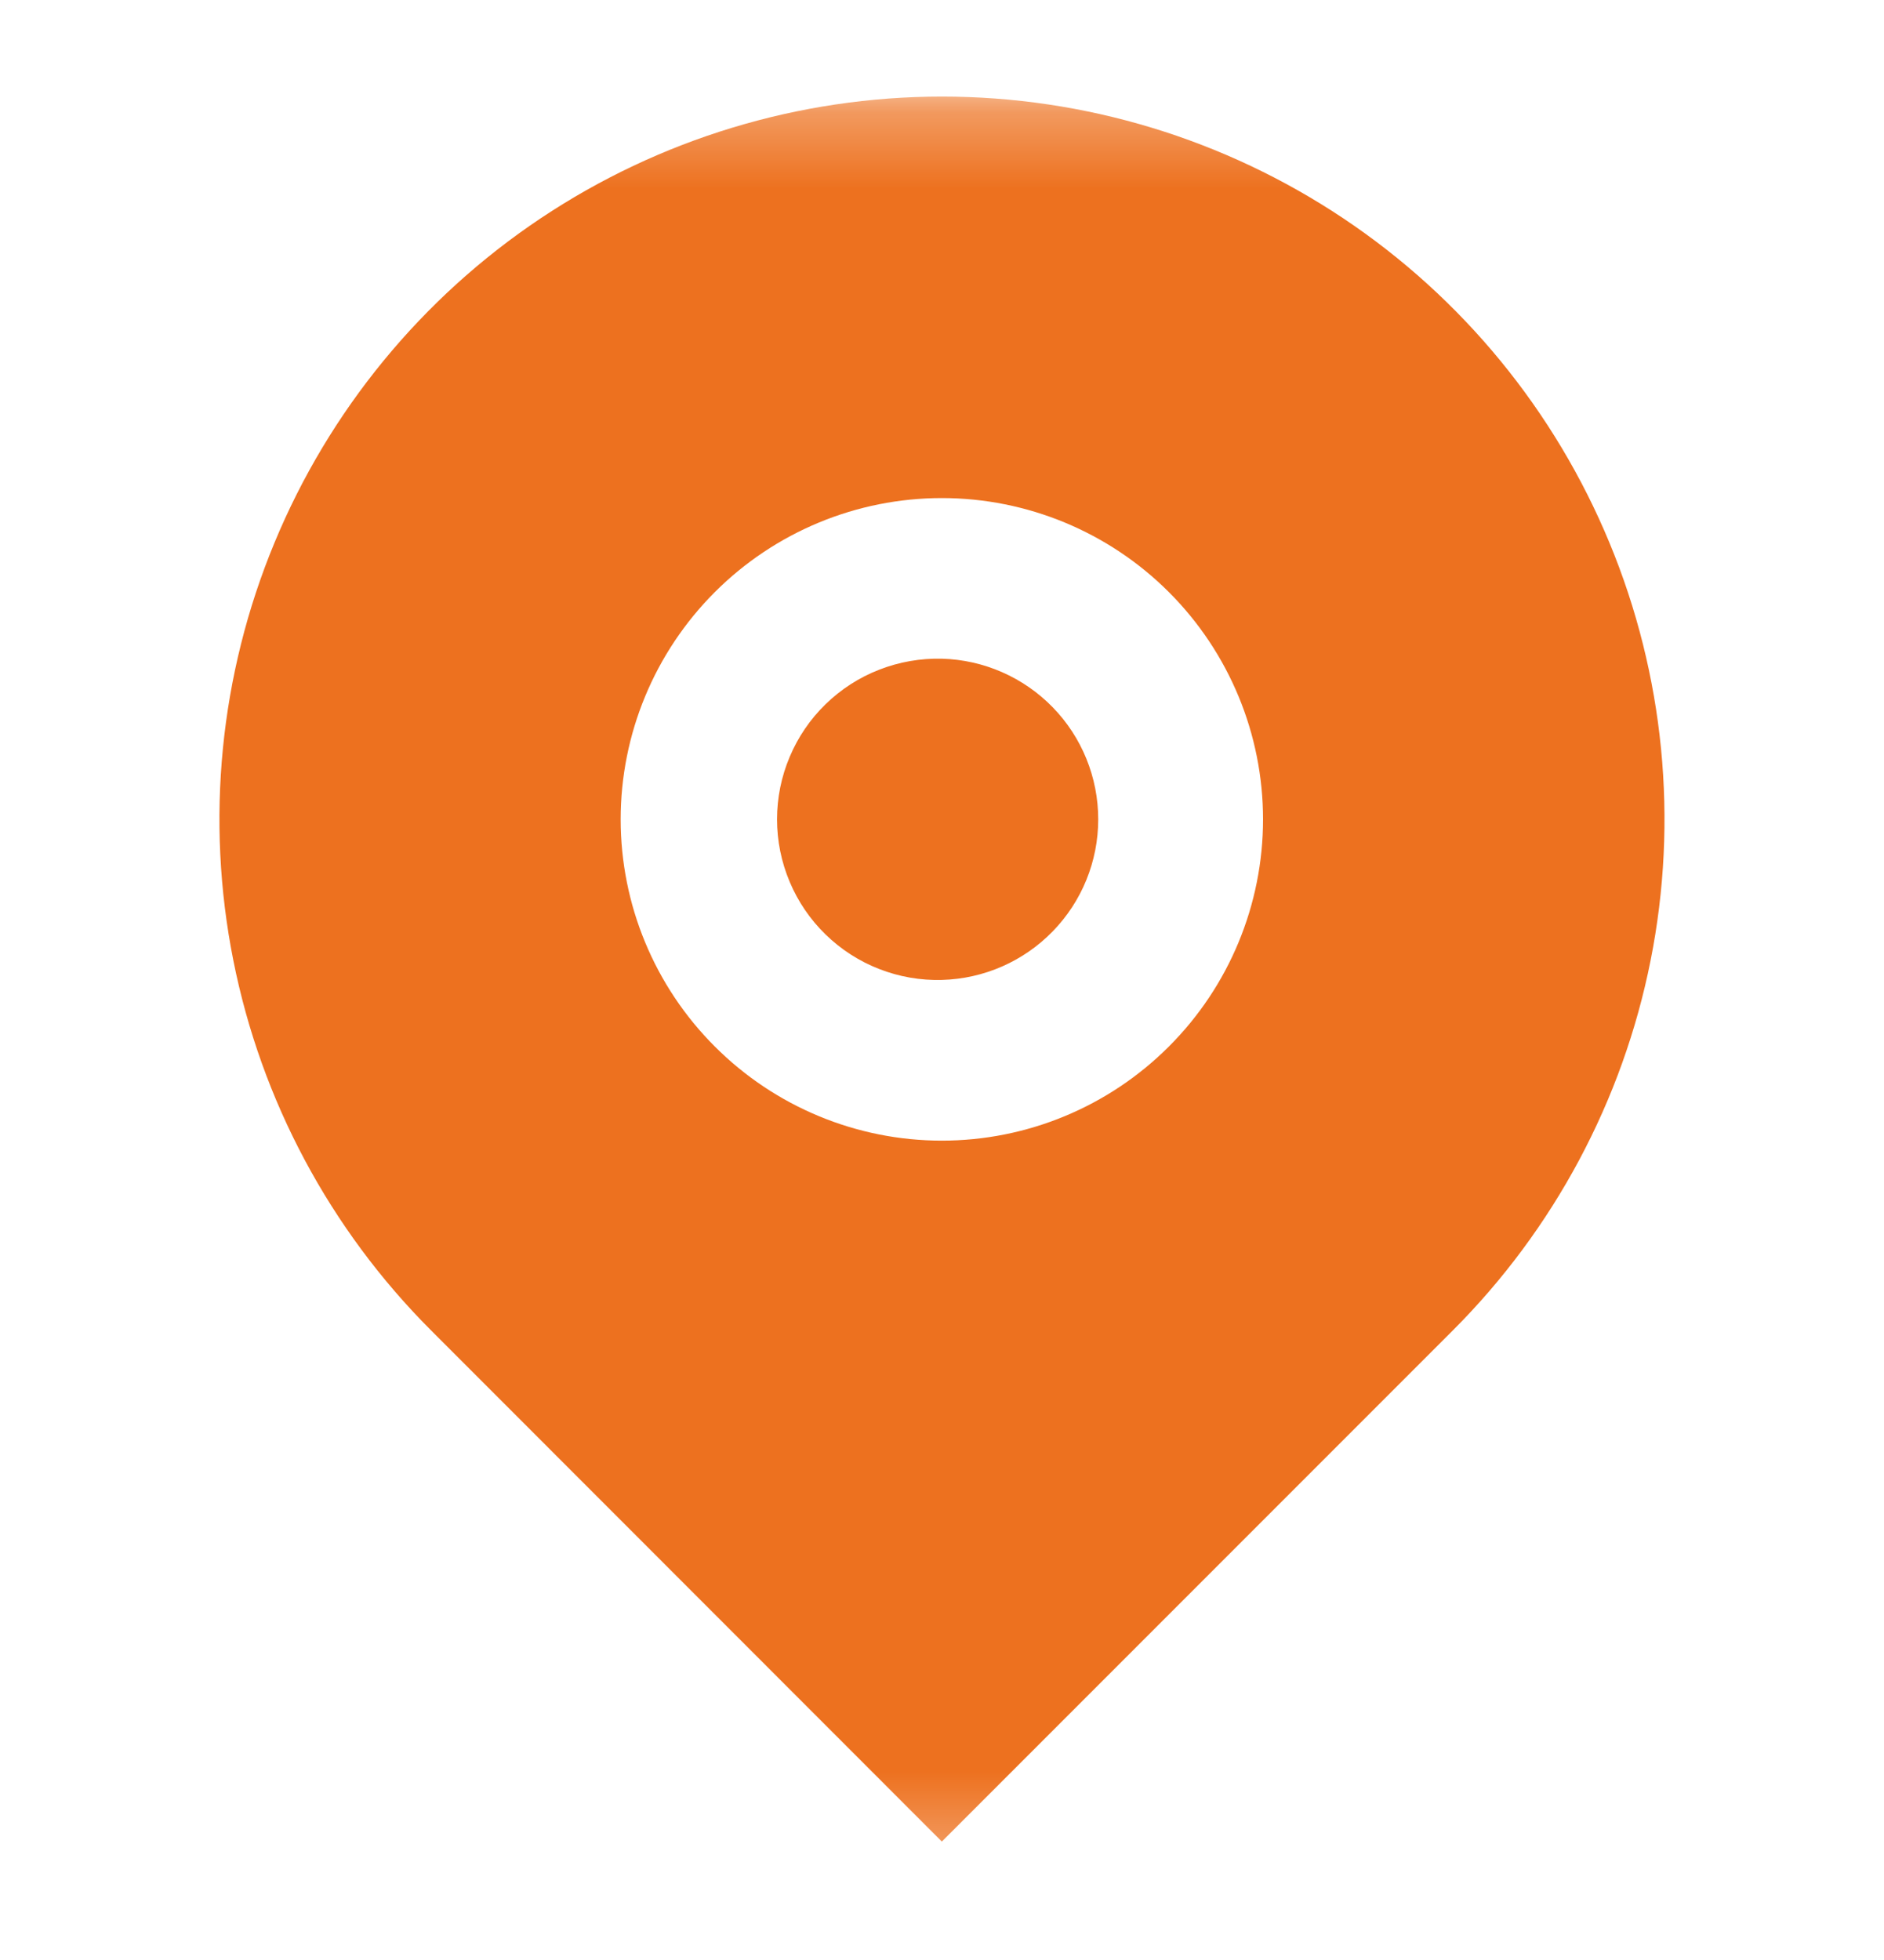 <svg width="25" height="26" viewBox="0 0 25 26" fill="none" xmlns="http://www.w3.org/2000/svg">
<g clip-path="url(#clip0_8_1199)">
<mask id="mask0_8_1199" style="mask-type:luminance" maskUnits="userSpaceOnUse" x="0" y="1" width="25" height="24">
<path d="M0.781 1.281H24.219V24.719H0.781V1.281Z" fill="white"/>
</mask>
<g mask="url(#mask0_8_1199)">
<path d="M19.279 17.648L12.498 24.429L5.72 17.648C4.379 16.307 3.466 14.599 3.096 12.739C2.726 10.879 2.916 8.951 3.642 7.2C4.368 5.448 5.597 3.95 7.173 2.897C8.75 1.844 10.603 1.281 12.5 1.281C14.396 1.281 16.249 1.844 17.826 2.897C19.403 3.95 20.631 5.448 21.357 7.2C22.083 8.951 22.273 10.879 21.903 12.739C21.533 14.599 20.62 16.307 19.279 17.648ZM12.498 15.131C13.628 15.131 14.712 14.682 15.511 13.882C16.311 13.083 16.76 11.999 16.76 10.869C16.76 9.739 16.311 8.655 15.511 7.855C14.712 7.056 13.628 6.607 12.498 6.607C11.368 6.607 10.284 7.056 9.485 7.855C8.685 8.655 8.236 9.739 8.236 10.869C8.236 11.999 8.685 13.083 9.485 13.882C10.284 14.682 11.368 15.131 12.498 15.131ZM12.5 12.999C12.215 13.007 11.932 12.958 11.666 12.854C11.401 12.751 11.159 12.595 10.955 12.396C10.751 12.198 10.589 11.96 10.479 11.698C10.368 11.435 10.311 11.154 10.311 10.869C10.311 10.584 10.368 10.302 10.479 10.04C10.589 9.778 10.751 9.54 10.955 9.342C11.159 9.143 11.401 8.987 11.666 8.884C11.932 8.78 12.215 8.731 12.5 8.738C13.055 8.753 13.582 8.985 13.969 9.382C14.357 9.78 14.573 10.314 14.573 10.869C14.573 11.424 14.357 11.957 13.969 12.355C13.582 12.753 13.055 12.984 12.5 12.999Z" fill="#ED711F"/>
</g>
</g>
<defs>
<clipPath id="clip0_8_1199">
<rect width="25" height="25" fill="white" transform="translate(0 0.5)"/>
</clipPath>
</defs>
</svg>
